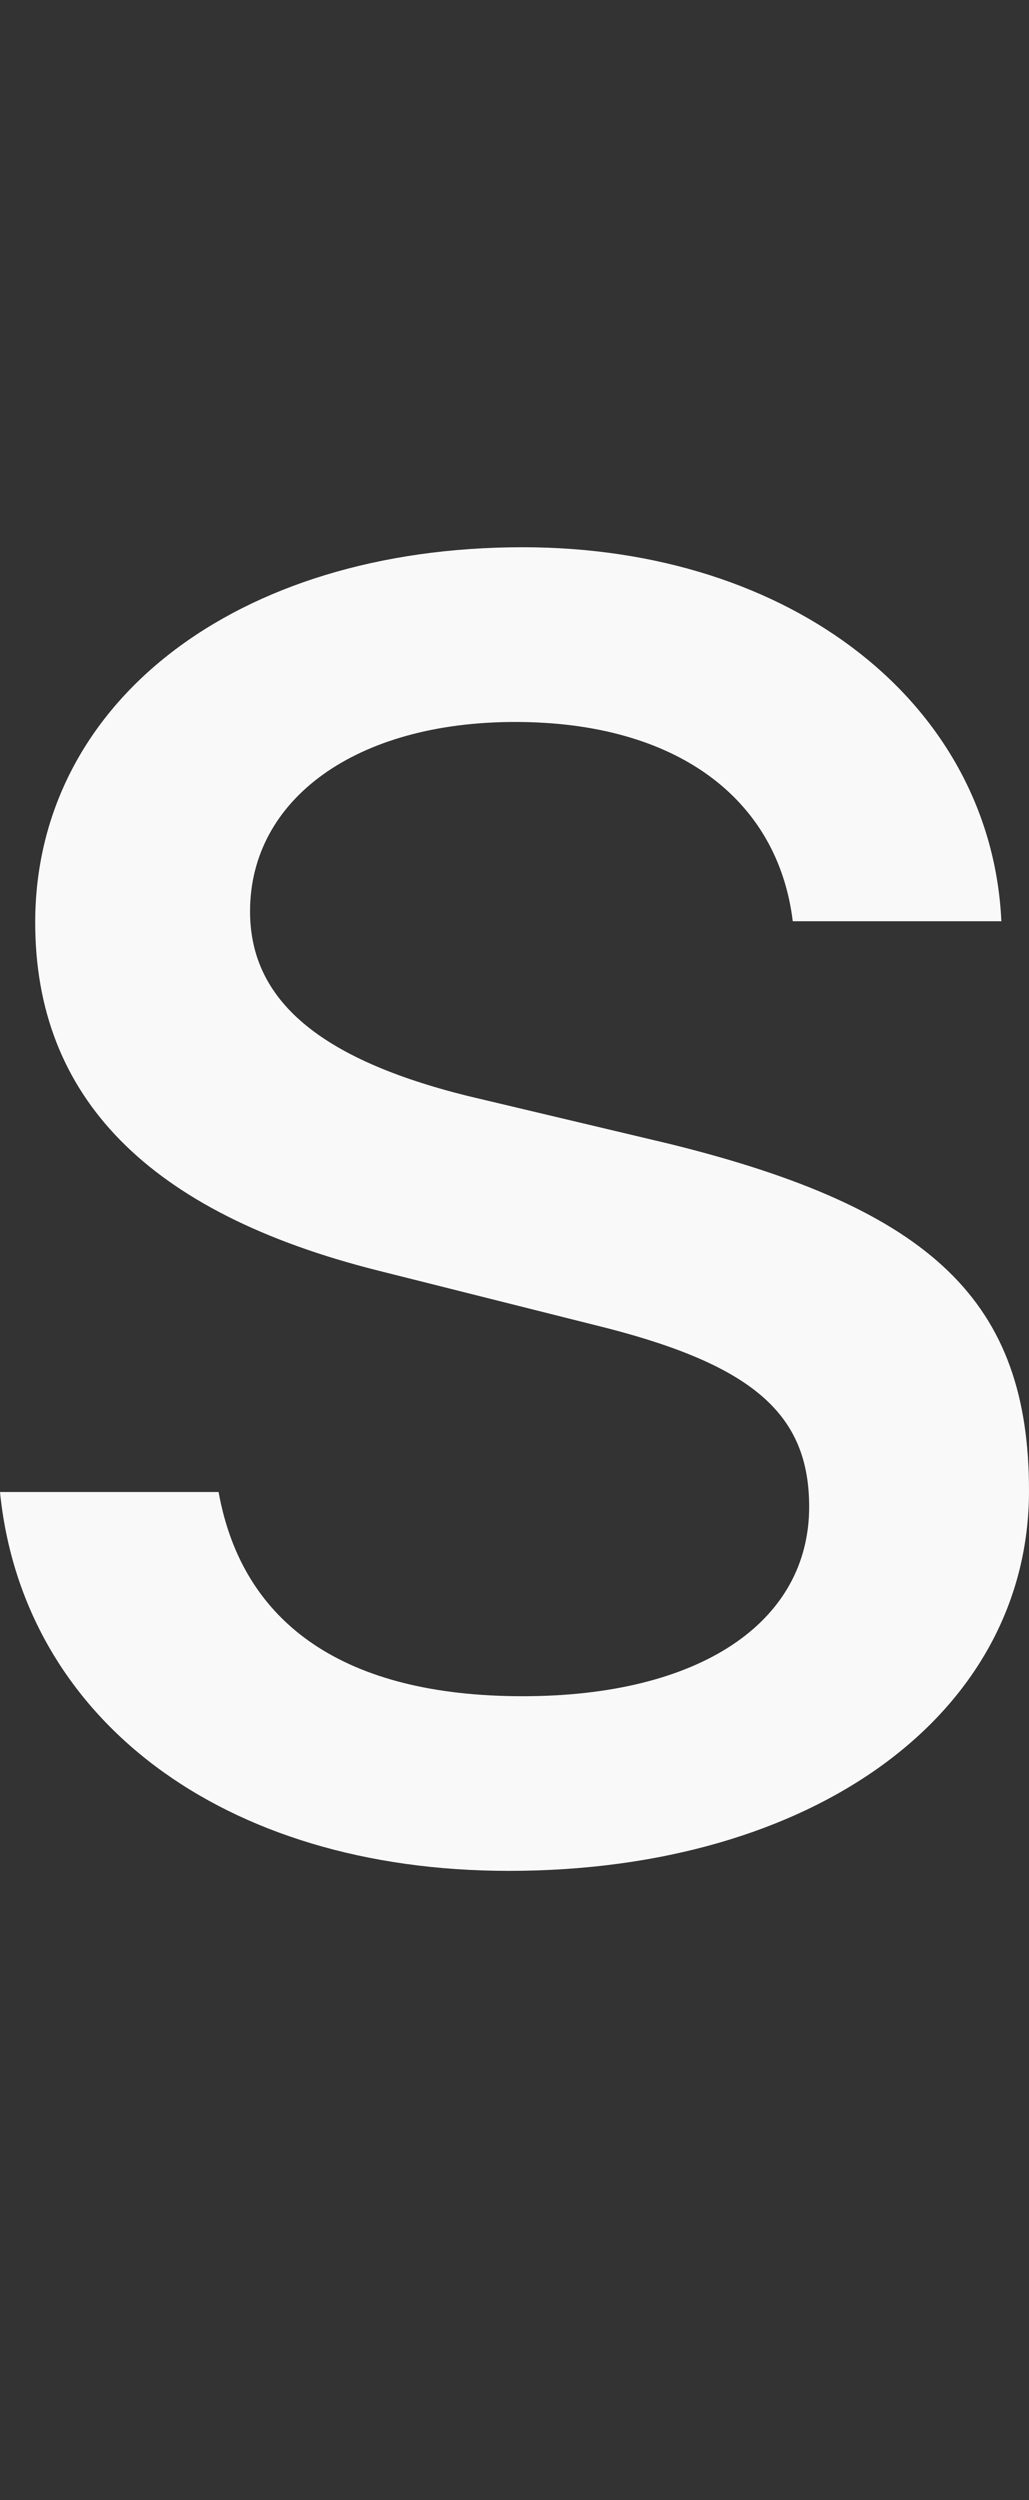 <?xml version="1.0" encoding="UTF-8"?>
<svg width="14px" height="34px" viewBox="0 0 14 34" version="1.1" xmlns="http://www.w3.org/2000/svg" xmlns:xlink="http://www.w3.org/1999/xlink">
    <rect x="0" y="0" width="14" height="34" fill="#333333" stroke="none"/>
    <!-- Generator: Sketch 48.2 (47327) - http://www.bohemiancoding.com/sketch -->
    <title>text_s_wh</title>
    <desc>Created with Sketch.</desc>
    <defs></defs>
    <g id="Symbols" stroke="none" stroke-width="1" fill="none" fill-rule="evenodd">
        <g id="text_s_wh" fill="#F9F9F9">
            <path d="M0.479,12.545 C0.479,9.567 3.197,7.442 7.111,7.442 C10.786,7.442 13.487,9.584 13.624,12.528 L10.786,12.528 C10.581,10.855 9.197,9.818 7.009,9.818 C4.838,9.818 3.402,10.872 3.402,12.394 C3.402,13.598 4.342,14.401 6.359,14.903 L9.111,15.556 C12.701,16.442 14,17.714 14,20.273 C14,23.301 11.077,25.442 6.923,25.442 C3.026,25.442 0.308,23.368 0,20.29 L2.974,20.29 C3.299,22.097 4.701,23.067 7.111,23.067 C9.521,23.067 11.009,22.063 11.009,20.491 C11.009,19.253 10.274,18.584 8.274,18.065 L5.145,17.279 C2.017,16.493 0.479,14.92 0.479,12.545 Z"></path>
        </g>
    </g>
</svg>